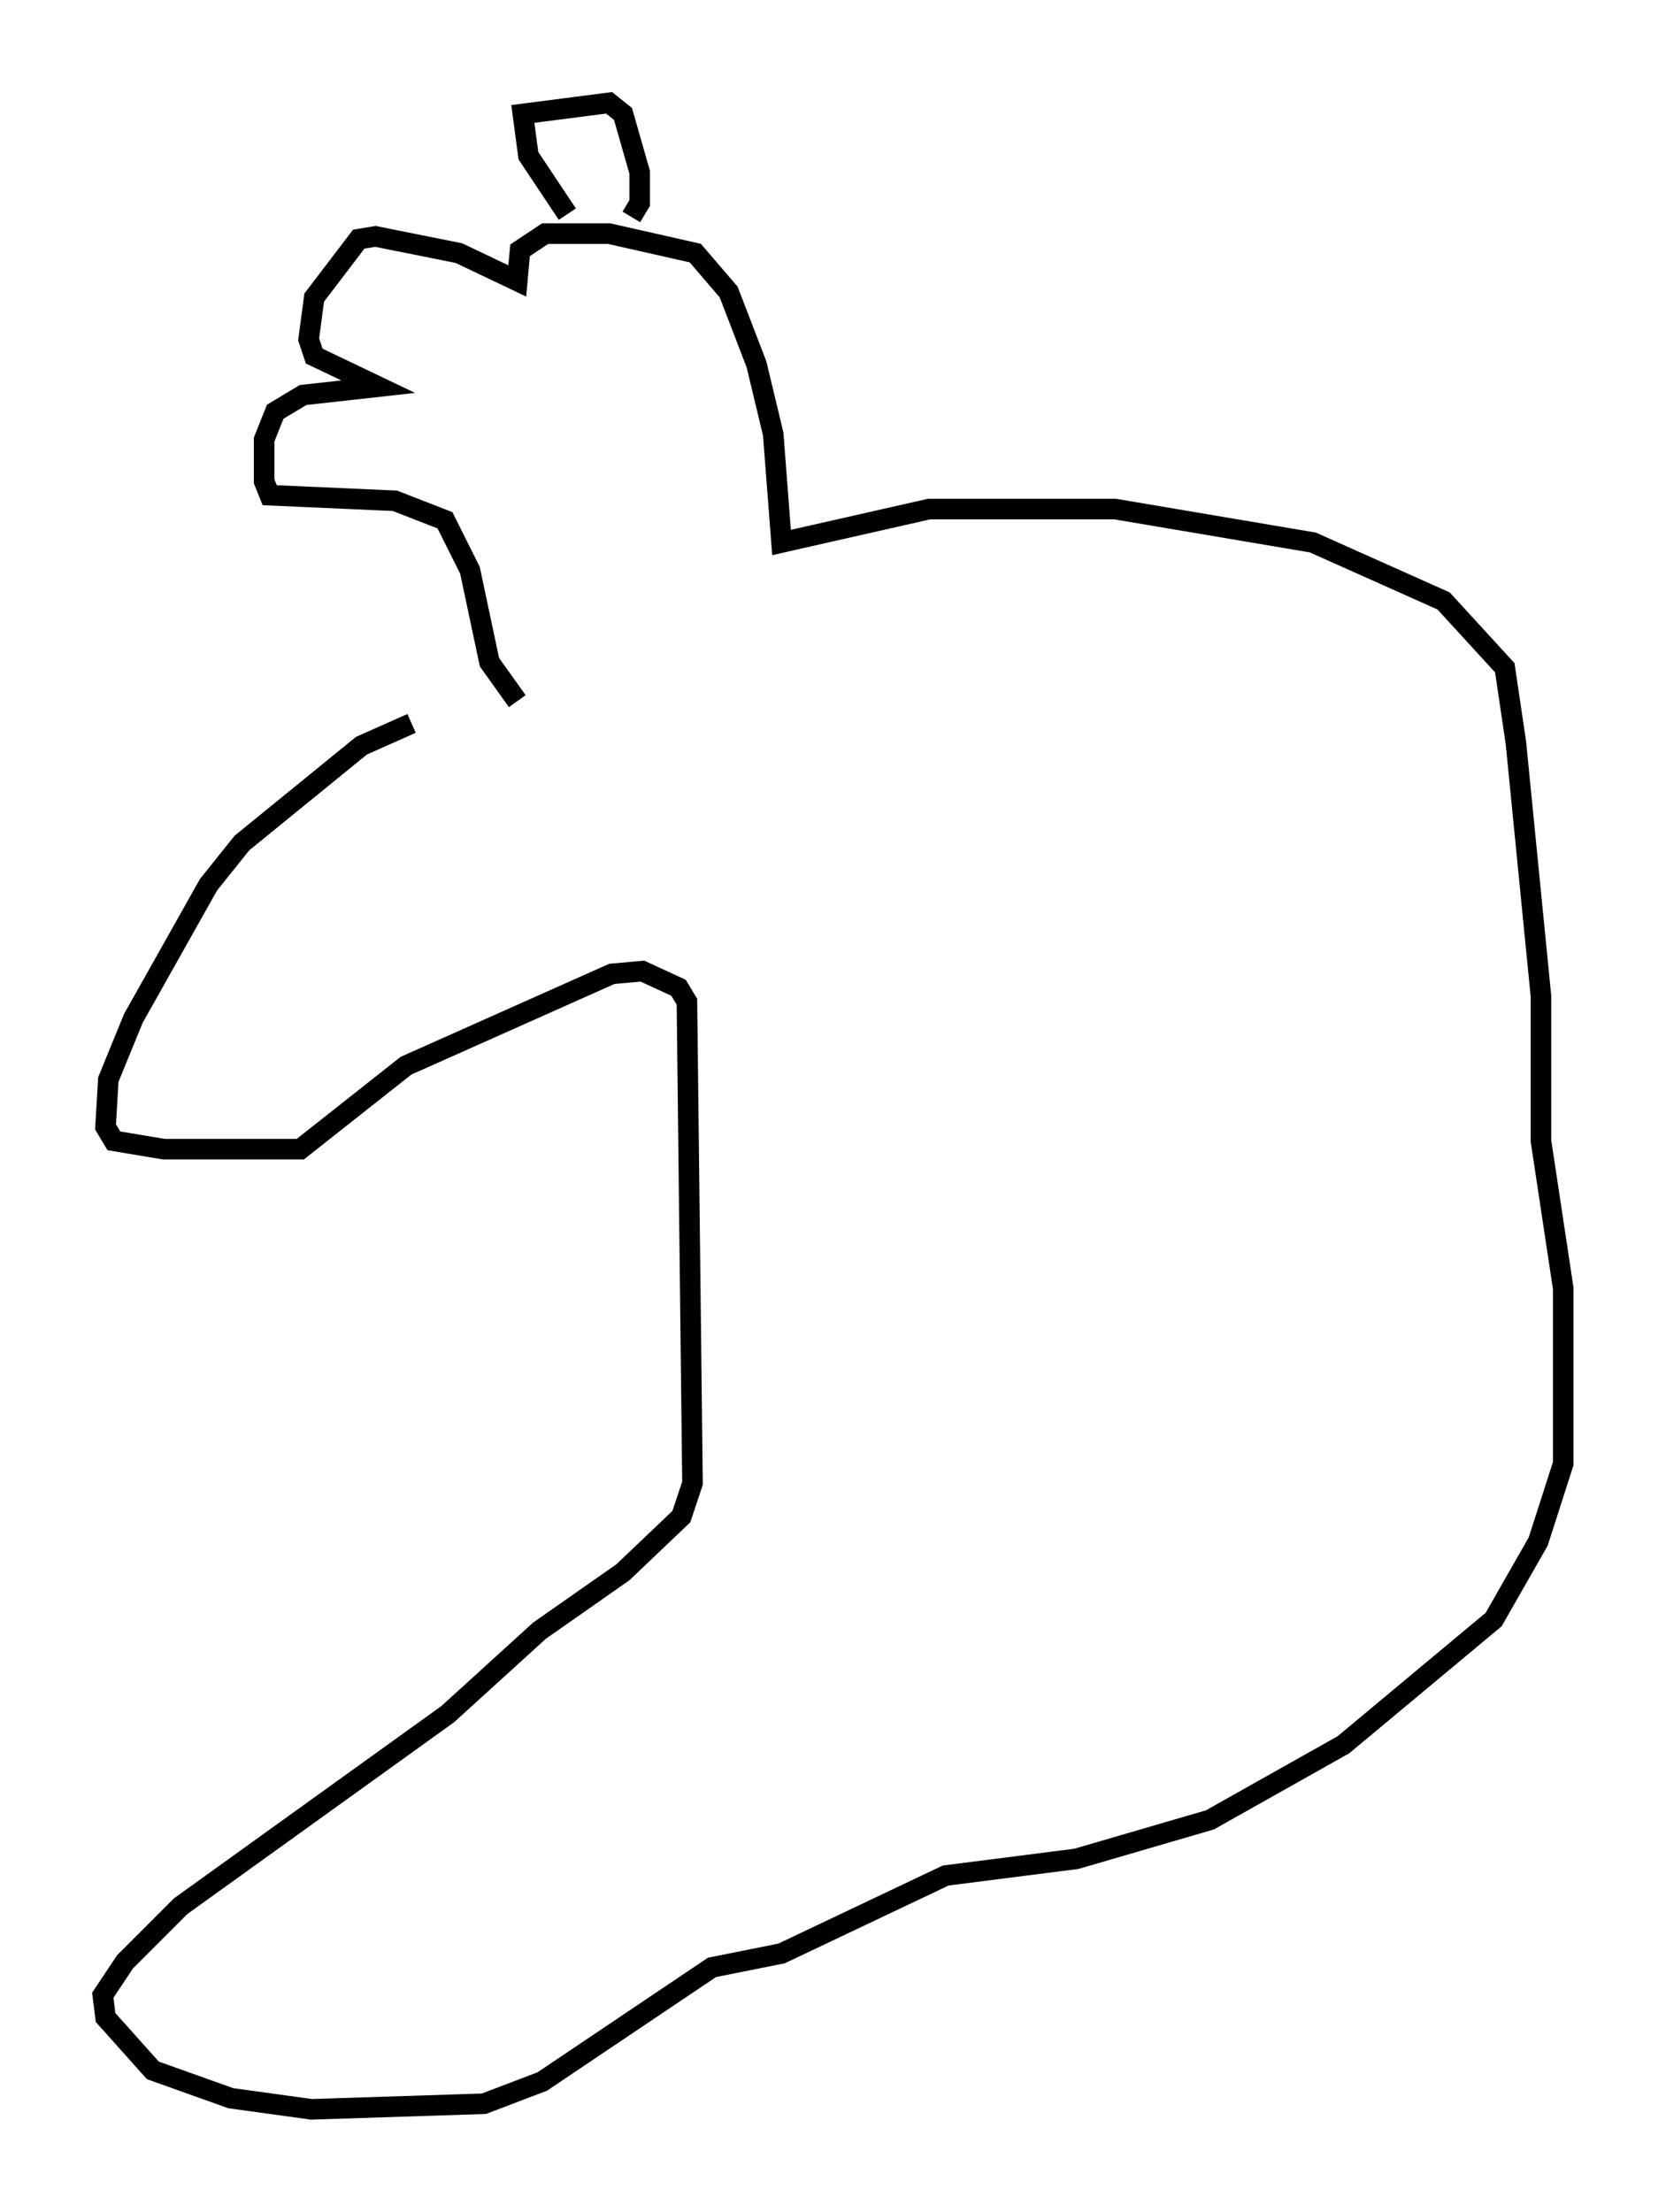 <?xml version="1.0" encoding="utf-8" ?>
<svg baseProfile="full" height="107.563" version="1.1" width="81.041" xmlns="http://www.w3.org/2000/svg" xmlns:ev="http://www.w3.org/2001/xml-events" xmlns:xlink="http://www.w3.org/1999/xlink"><defs /><rect fill="white" height="107.563" width="81.041" x="0" y="0" /><path d="M25.162, 33.822 m-5.142, 1.353 l-2.436, 1.083 -5.819, 4.736 l-1.624, 2.03 -3.654, 6.495 l-1.218, 2.977 -0.135, 2.3 l0.406, 0.677 2.436, 0.406 l6.631, 0.0 5.142, -4.059 l10.013, -4.465 1.488, -0.135 l1.759, 0.812 0.406, 0.677 l0.271, 23.41 -0.541, 1.624 l-2.842, 2.706 -4.059, 2.842 l-4.465, 4.059 -12.99, 9.337 l-2.706, 2.706 -1.083, 1.624 l0.135, 1.083 2.3, 2.571 l3.789, 1.353 3.924, 0.541 l8.39, -0.271 2.842, -1.083 l8.254, -5.548 3.383, -0.677 l7.984, -3.789 6.36, -0.812 l6.495, -1.894 6.495, -3.654 l7.307, -6.089 2.165, -3.789 l1.218, -3.789 0.0, -8.525 l-1.083, -7.172 0.0, -7.036 l-1.218, -12.314 -0.541, -3.654 l-2.977, -3.248 -6.36, -2.842 l-9.607, -1.624 -9.066, 0.0 l-7.172, 1.624 -0.406, -5.277 l-0.812, -3.383 -1.353, -3.518 l-1.624, -1.894 -4.195, -0.947 l-3.112, 0.0 -1.218, 0.812 l-0.135, 1.488 -2.842, -1.353 l-4.059, -0.812 -0.812, 0.135 l-2.165, 2.842 -0.271, 2.03 l0.271, 0.812 3.112, 1.488 l-3.654, 0.406 -1.353, 0.812 l-0.541, 1.353 0.0, 2.03 l0.271, 0.677 6.089, 0.271 l2.436, 0.947 1.218, 2.436 l0.947, 4.465 1.353, 1.894 m2.436, -23.68 l-1.894, -2.842 -0.271, -2.03 l4.195, -0.541 0.677, 0.541 l0.812, 2.842 0.0, 1.488 l-0.406, 0.677 m3.248, 0.541 " fill="none" stroke="black" stroke-width="1" /></svg>